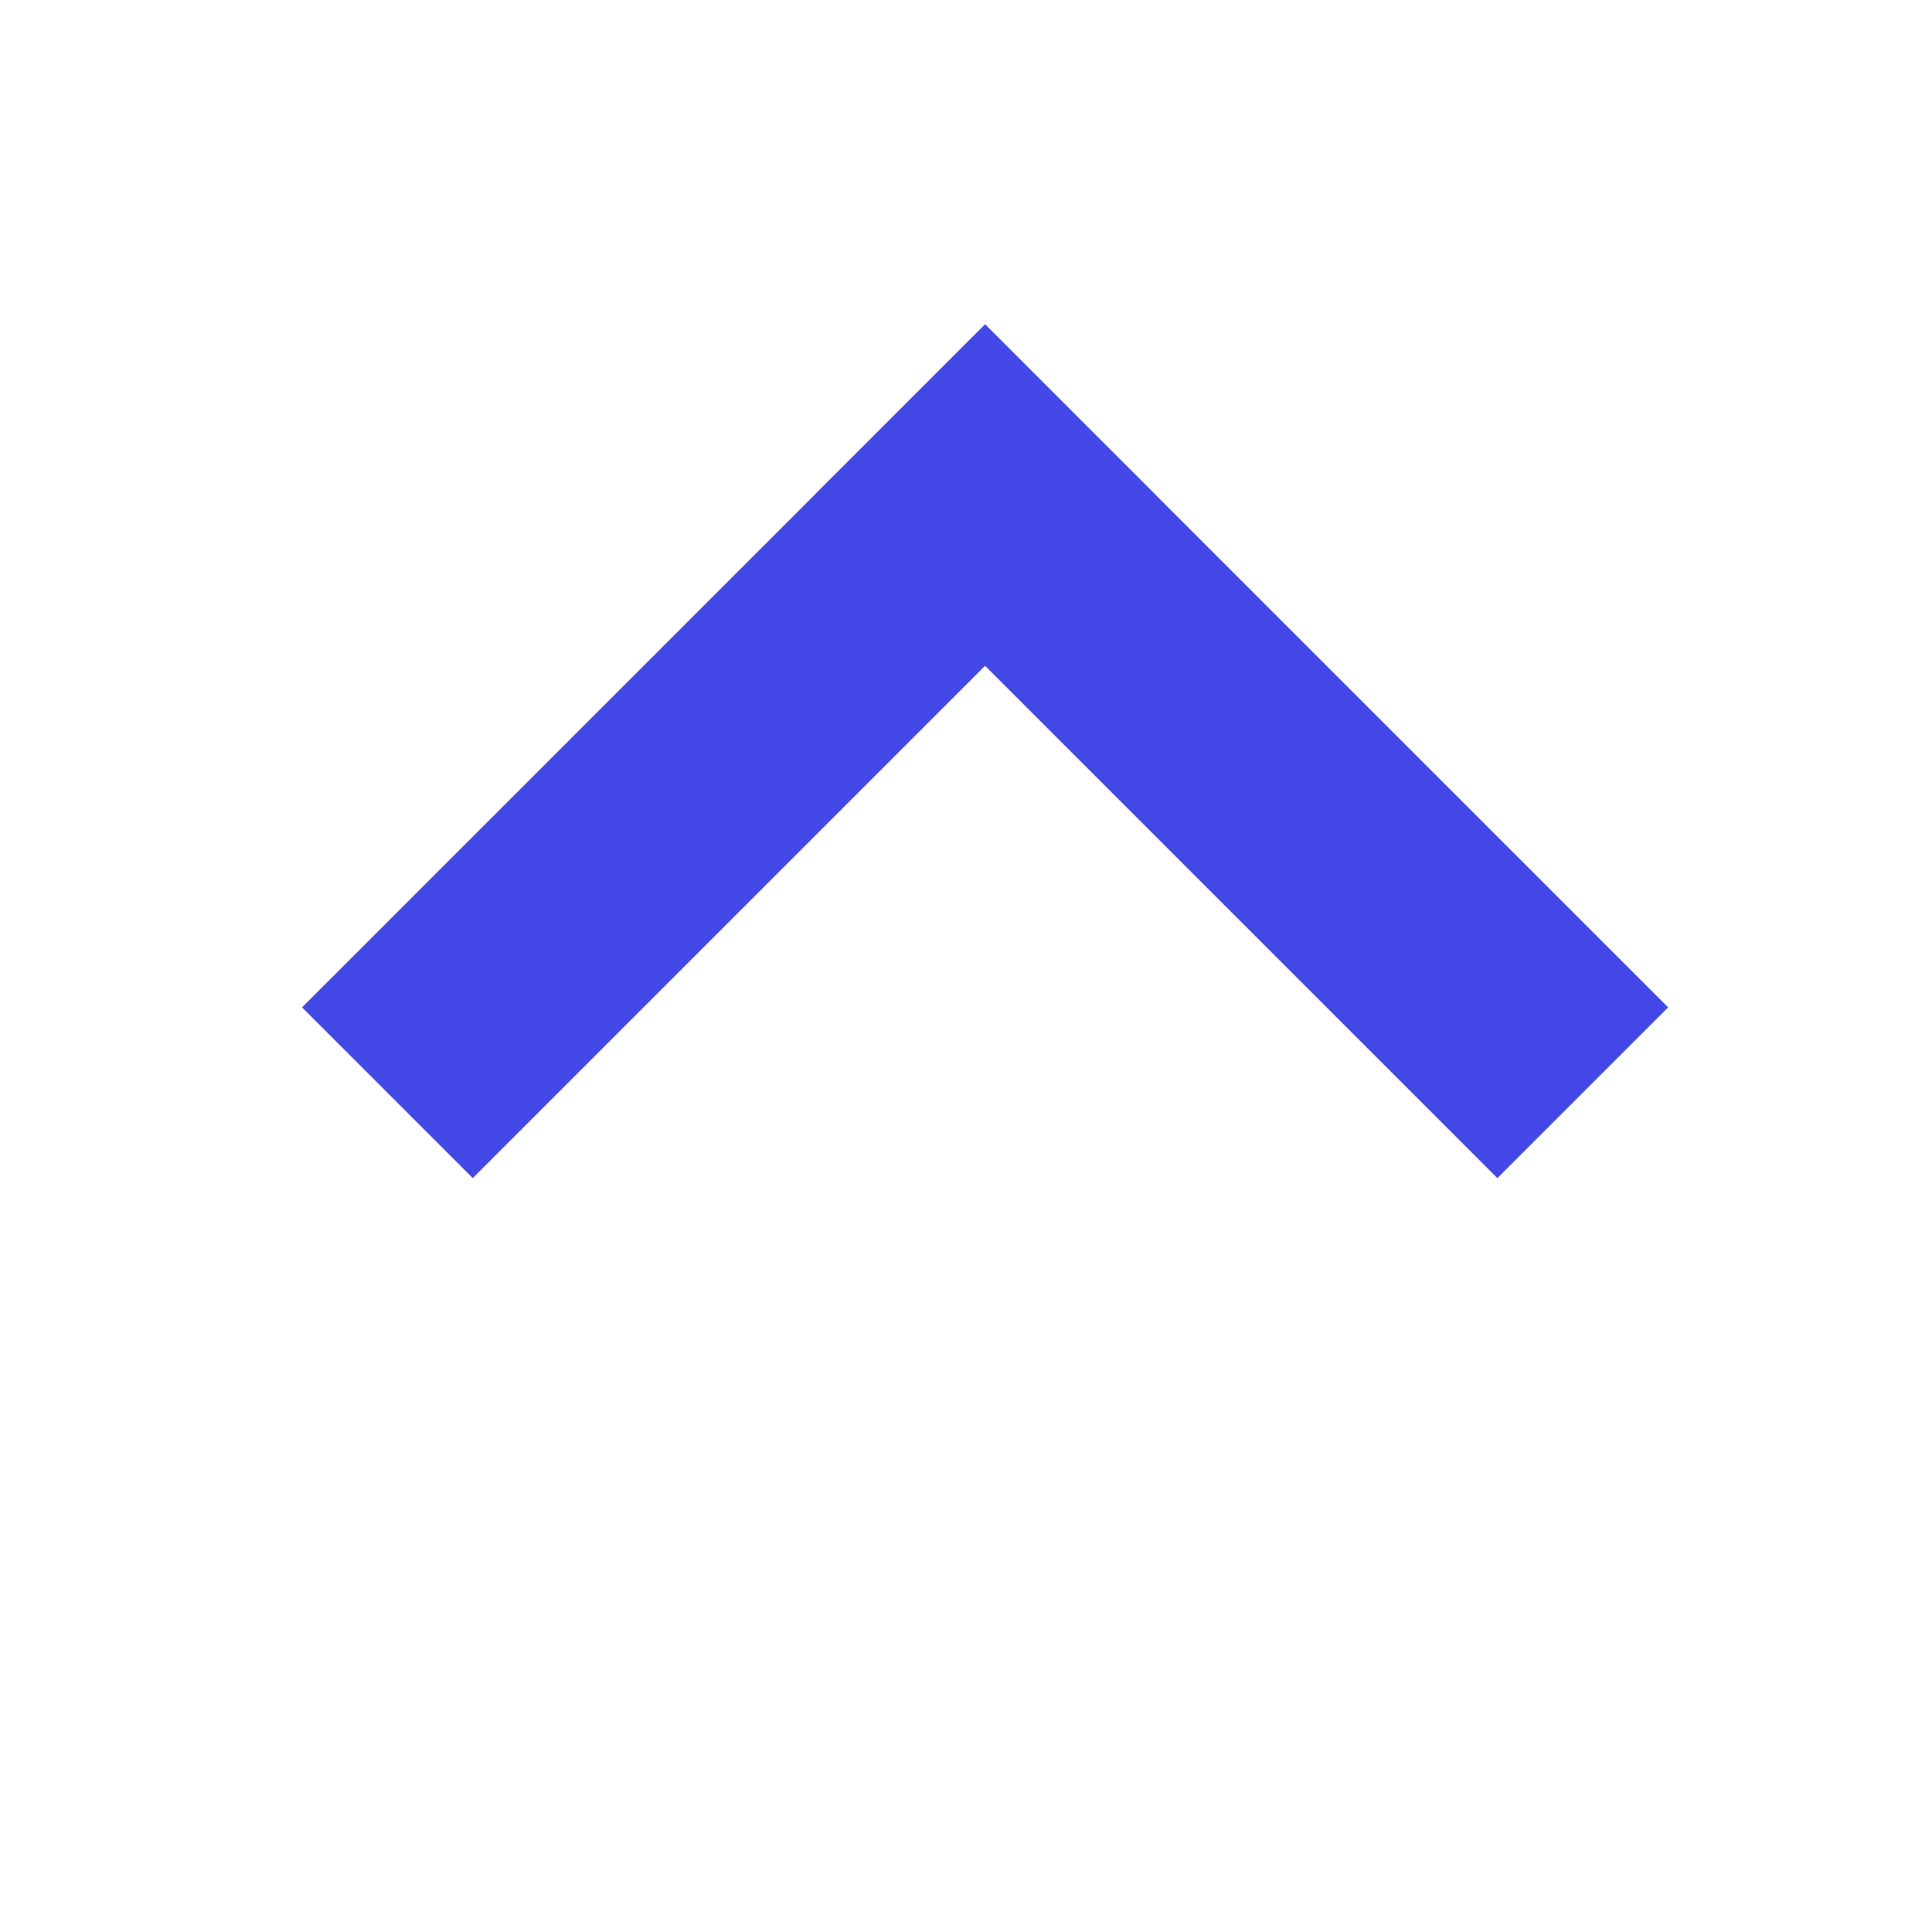 <svg width="12" height="12" viewBox="0 0 12 12" fill="none" xmlns="http://www.w3.org/2000/svg">
<rect width="6" height="1.5" transform="matrix(-0.707 -0.707 -0.707 0.707 10.361 6.257)" fill="#4247E5"/>
<rect width="6" height="1.5" transform="matrix(-0.707 0.707 0.707 0.707 6.118 2.015)" fill="#4247E5"/>
</svg>
